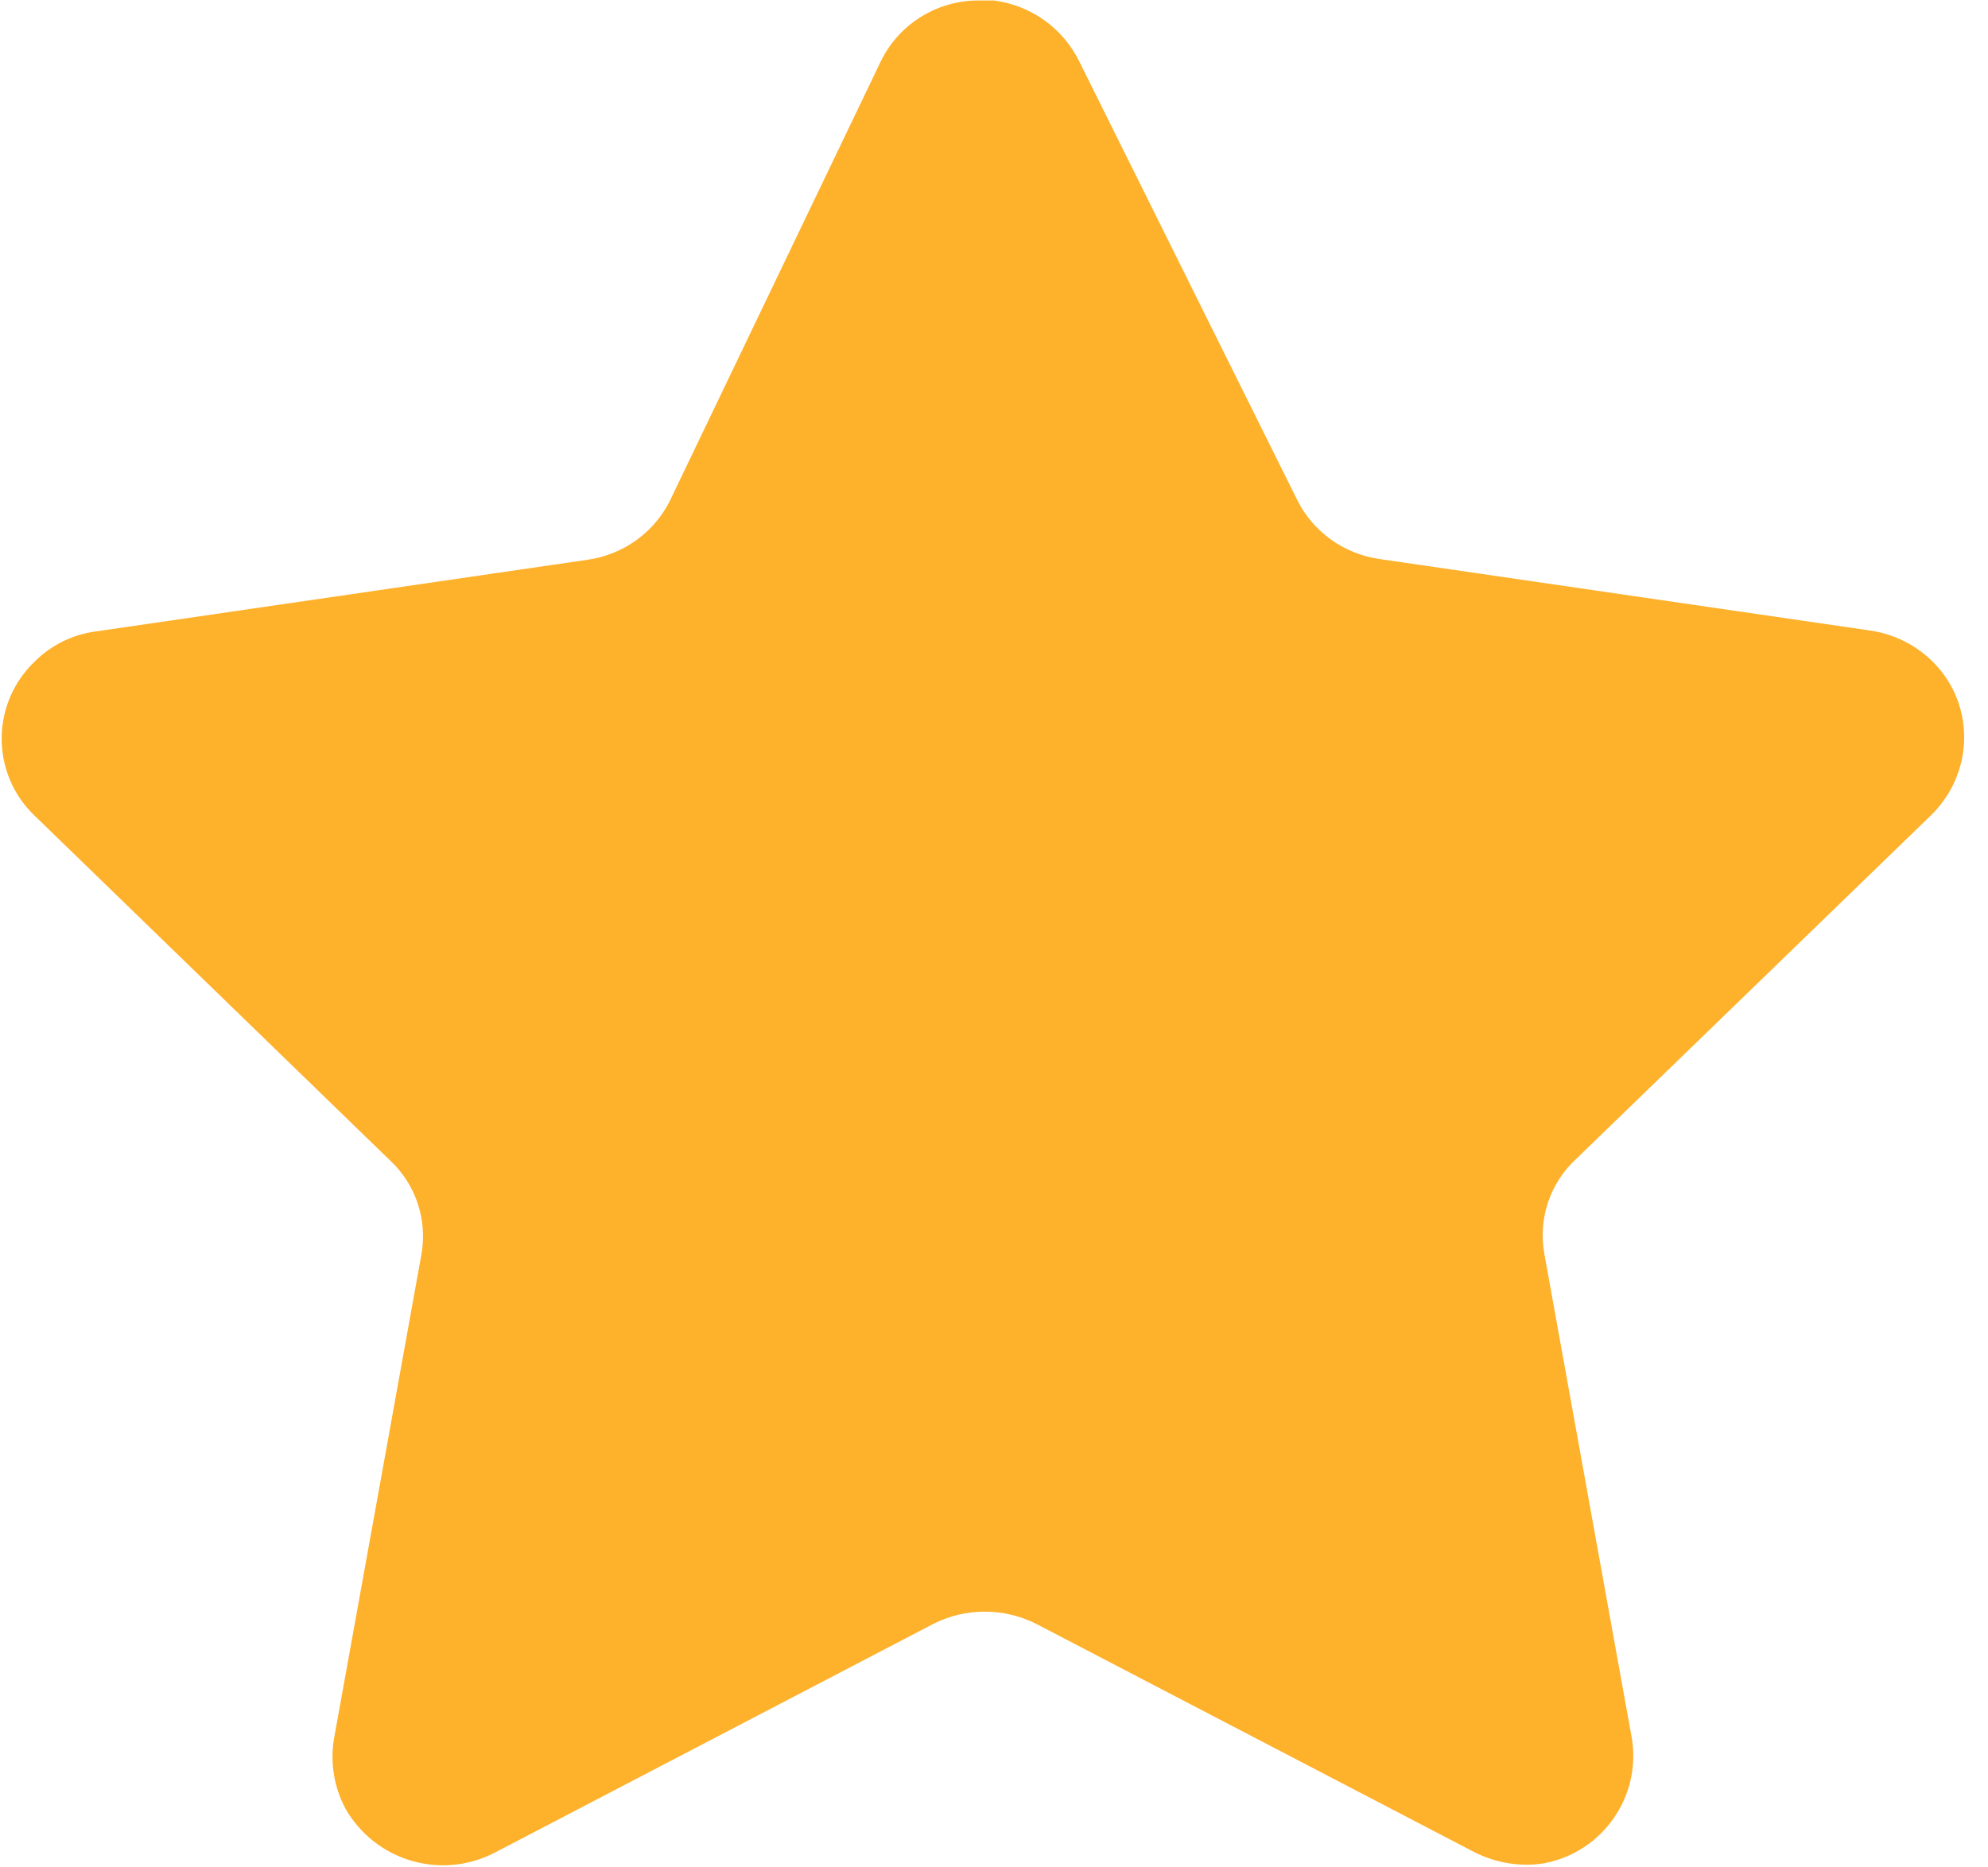 <svg width="82" height="77" viewBox="0 0 82 77" fill="none" xmlns="http://www.w3.org/2000/svg">
<path d="M44.51 2.52L53.51 20.63C54.17 21.95 55.44 22.85 56.9 23.06L77.14 26.01C78.32 26.18 79.39 26.8 80.12 27.75C80.84 28.69 81.14 29.88 80.97 31.05C80.83 32.02 80.37 32.92 79.67 33.61L65 47.82C63.93 48.81 63.44 50.28 63.7 51.72L67.31 71.71C67.7 74.12 66.1 76.4 63.7 76.86C62.71 77.02 61.7 76.85 60.81 76.4L42.75 66.99C41.41 66.31 39.83 66.31 38.49 66.99L20.45 76.4C18.23 77.58 15.48 76.78 14.24 74.59C13.78 73.72 13.62 72.73 13.77 71.76L17.38 51.76C17.64 50.32 17.15 48.85 16.08 47.86L1.41 33.63C-0.33 31.95 -0.38 29.19 1.28 27.44L1.4 27.32C2.1 26.61 3.01 26.16 4 26.04L24.24 23.09C25.7 22.88 26.97 21.98 27.63 20.66L36.34 2.51C37.11 0.95 38.72 -0.02 40.46 0.02H41C42.52 0.22 43.83 1.15 44.51 2.52Z" fill="#FEB12B"/>
</svg>
